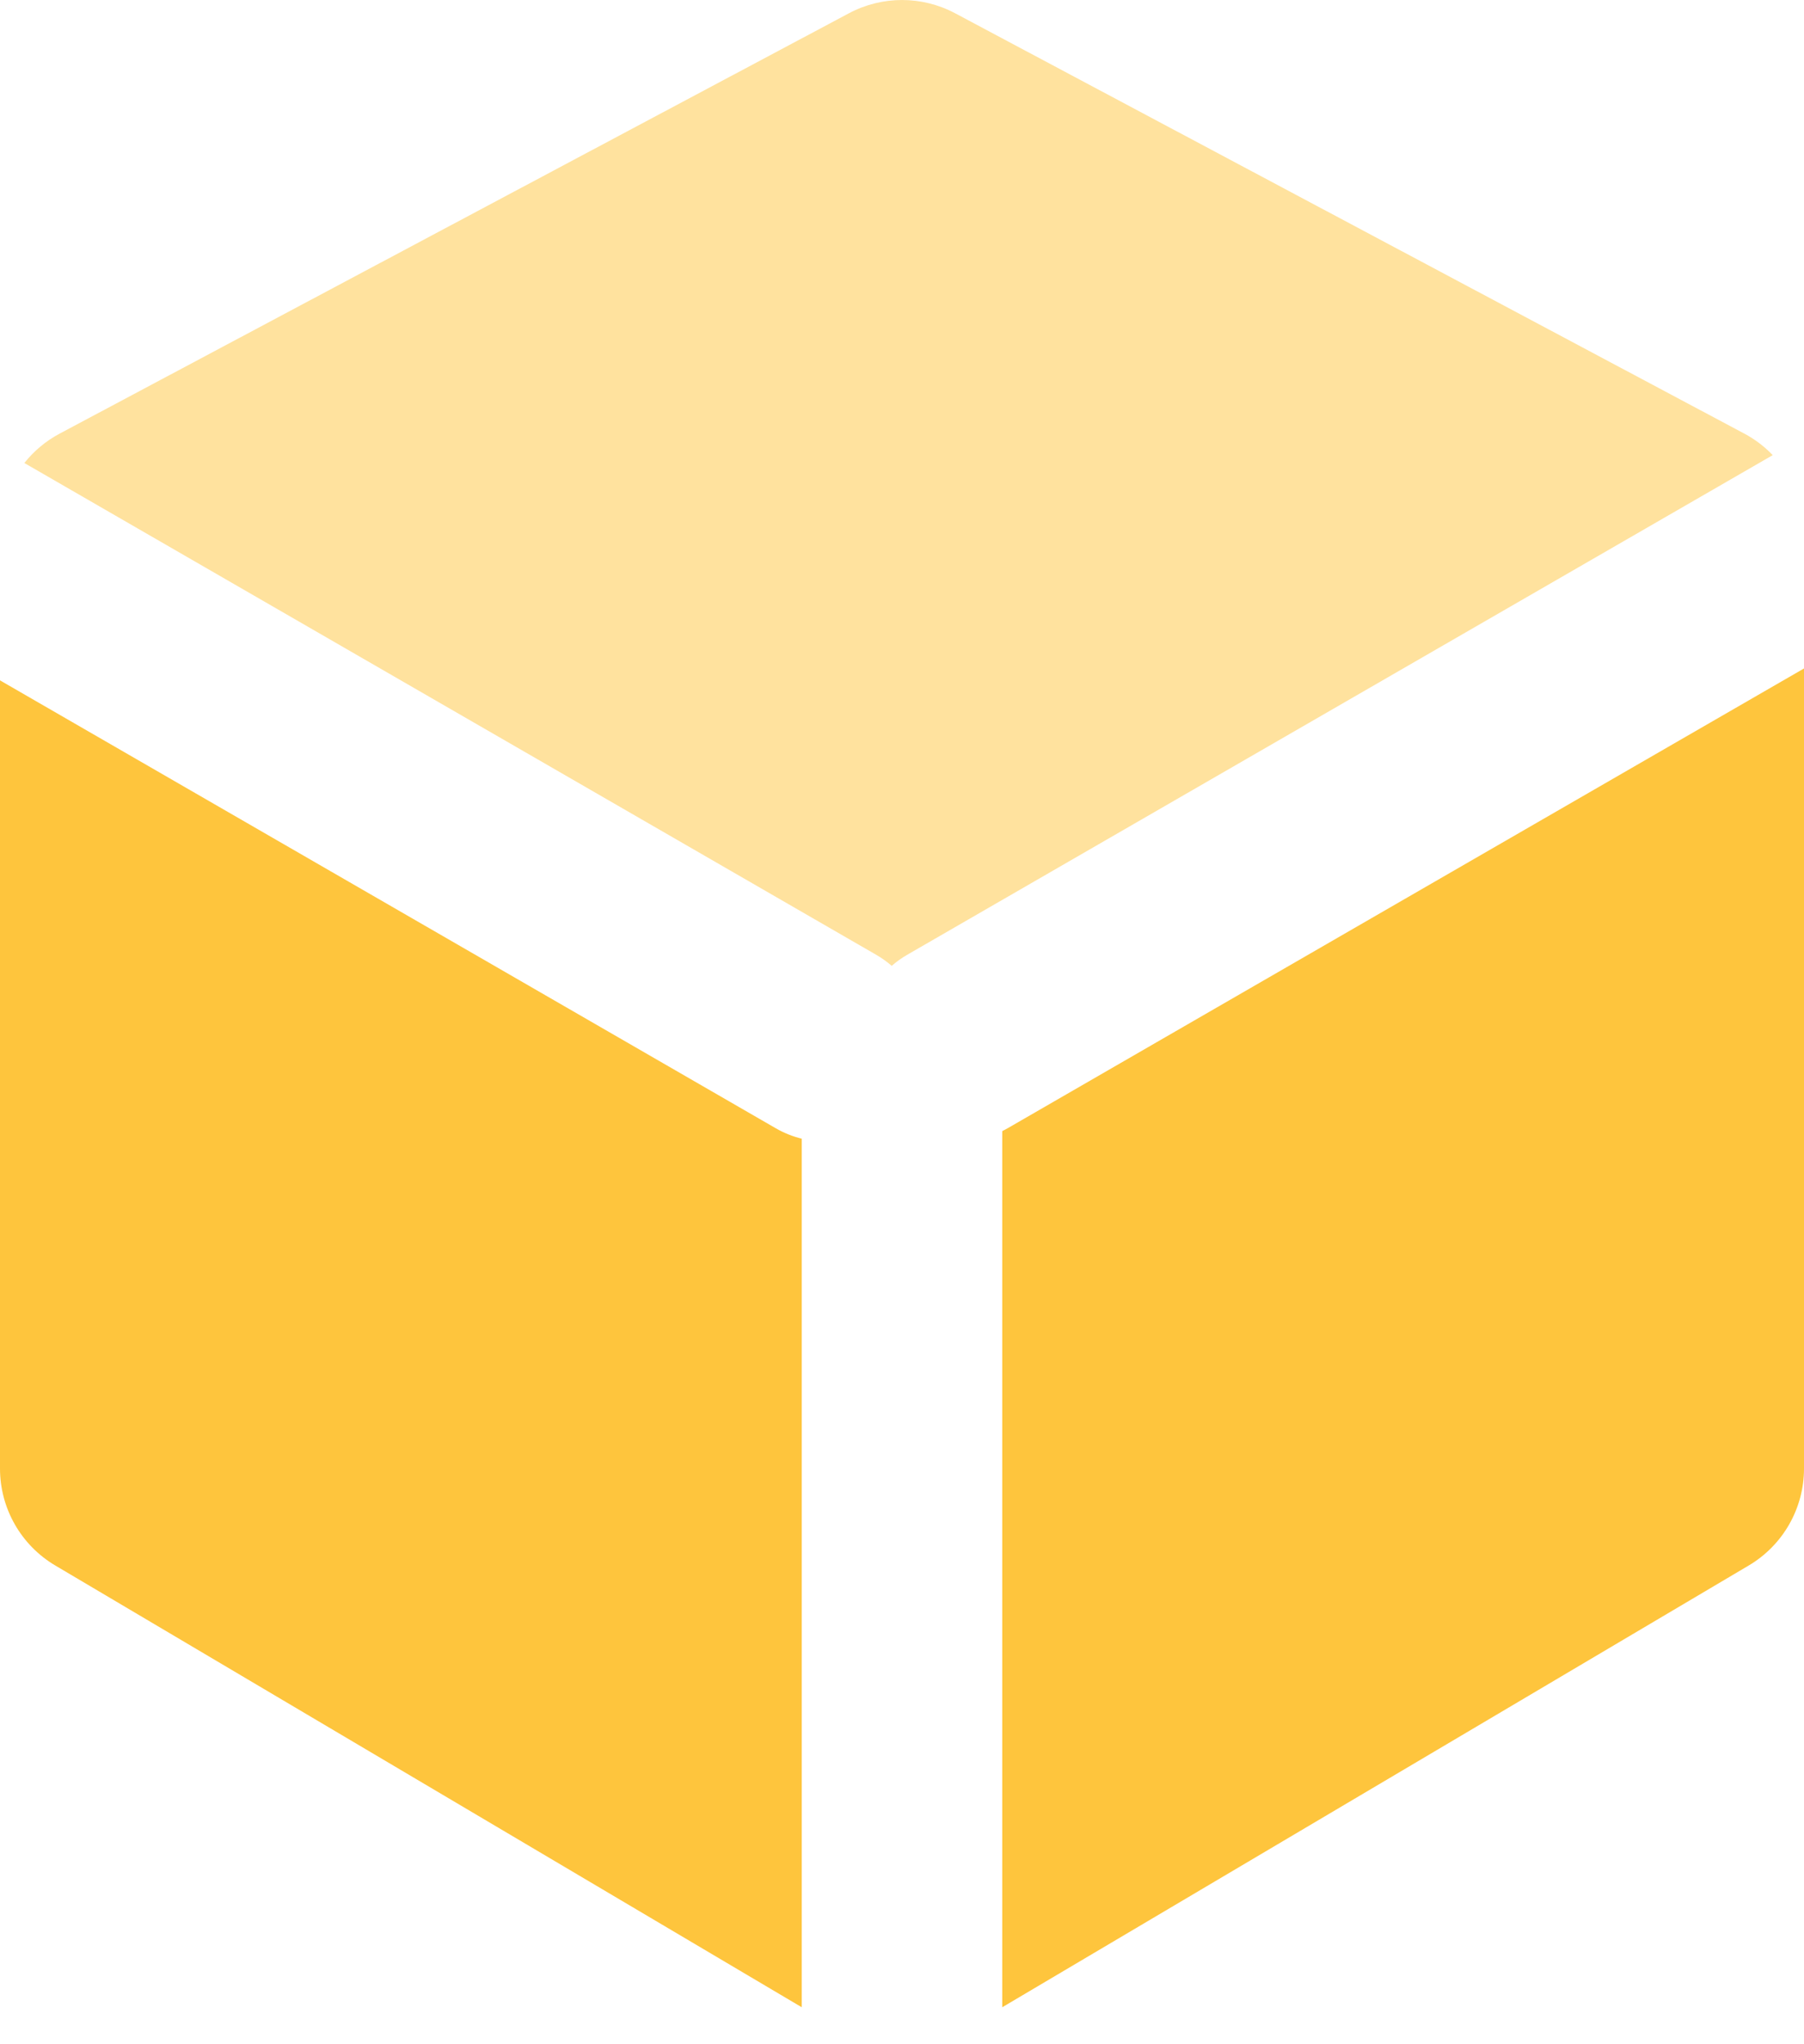 <svg width="30" height="34" viewBox="0 0 30 34" fill="none" xmlns="http://www.w3.org/2000/svg">
    <path fill-rule="evenodd" clip-rule="evenodd"
        d="M0 11.316L12.9 18.765C13.039 18.845 13.185 18.903 13.333 18.939V33.385L0.92 26.038C0.35 25.701 0 25.088 0 24.425V11.316ZM30 11.118V24.425C30 25.088 29.65 25.701 29.08 26.038L16.667 33.385V18.813C16.697 18.798 16.727 18.782 16.757 18.765L30 11.118V11.118Z"
        fill="#FEC53D" />
    <path opacity="0.499" fill-rule="evenodd" clip-rule="evenodd"
        d="M0.405 7.701C0.563 7.502 0.762 7.334 0.994 7.211L14.119 0.22C14.67 -0.073 15.331 -0.073 15.882 0.22L29.006 7.211C29.185 7.306 29.344 7.428 29.48 7.57L15.09 15.878C14.995 15.932 14.908 15.995 14.829 16.064C14.749 15.995 14.662 15.932 14.567 15.878L0.405 7.701Z"
        fill="#FEC53D" />
</svg>
    